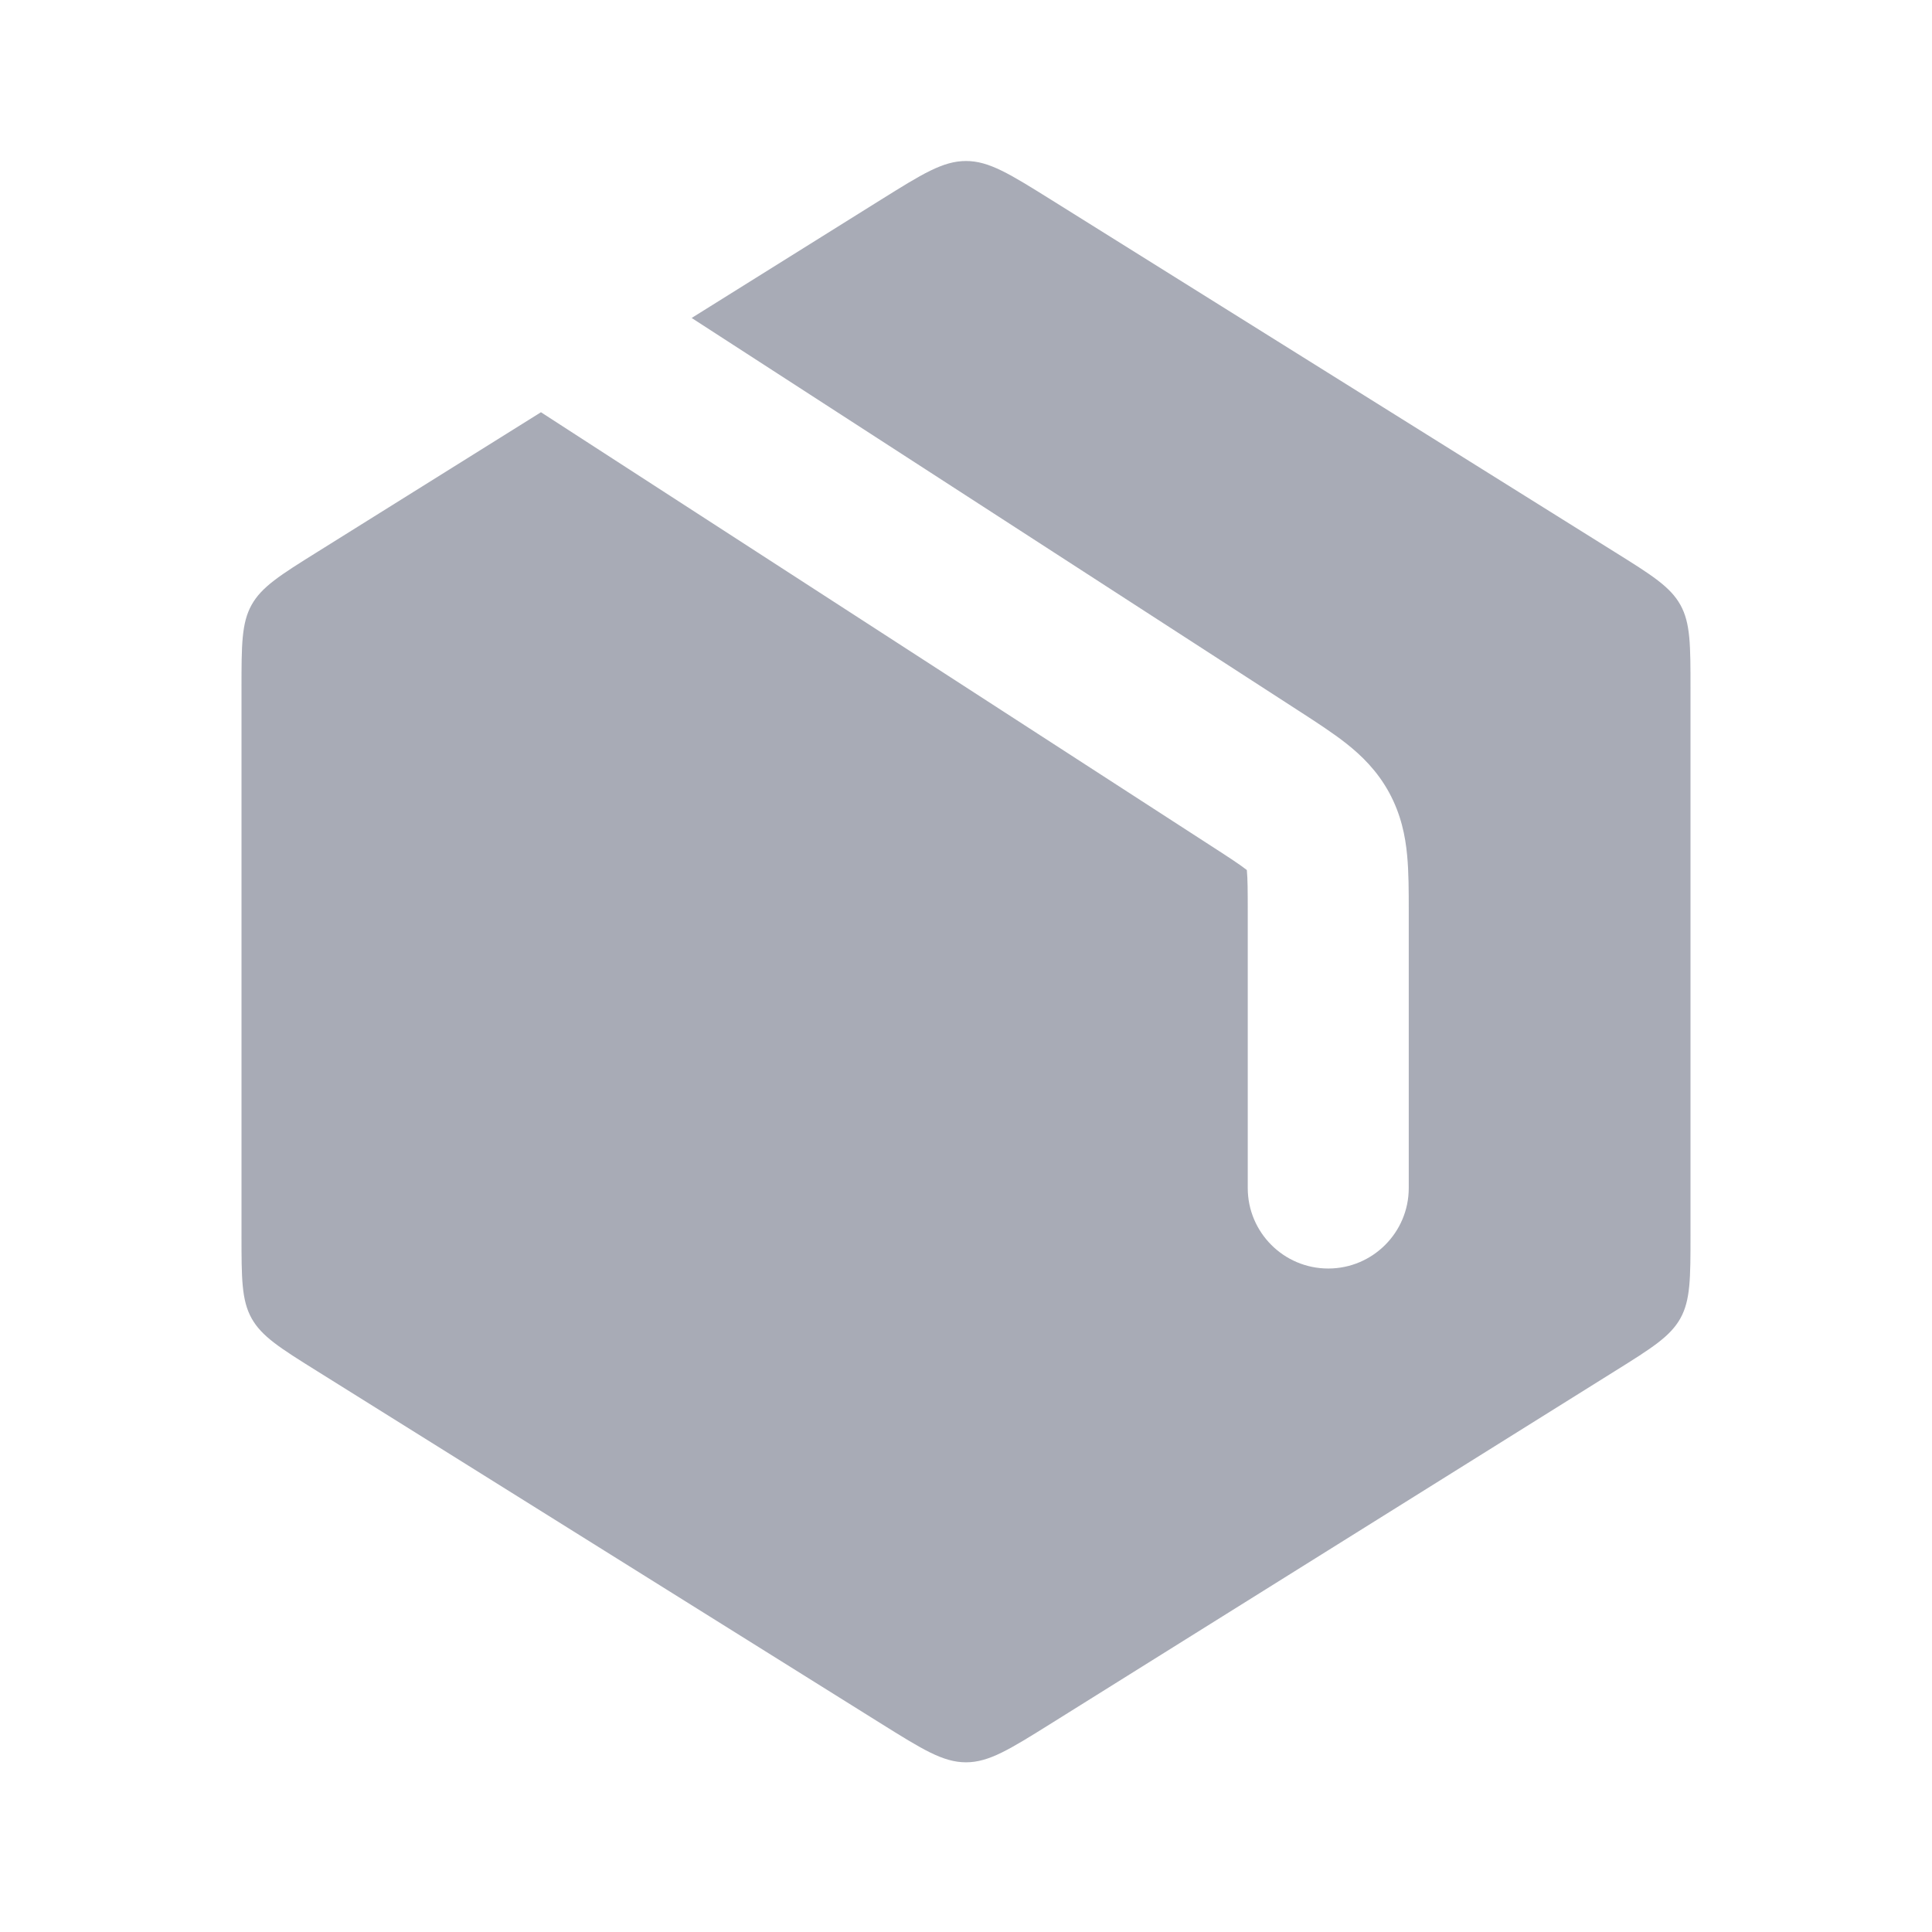 <svg width="24" height="24" viewBox="0 0 24 24" fill="none" xmlns="http://www.w3.org/2000/svg">
<path fill-rule="evenodd" clip-rule="evenodd" d="M10.94 21.408L3.94 17.033C3.48 16.746 3.251 16.602 3.125 16.376C3 16.15 3 15.879 3 15.337V8.554C3 8.012 3 7.741 3.125 7.515C3.251 7.289 3.48 7.145 3.94 6.858L6.72 5.121L15.043 10.507C15.282 10.661 15.403 10.741 15.485 10.805L15.489 10.808L15.489 10.813C15.499 10.917 15.5 11.062 15.5 11.346V14.758C15.5 15.31 15.948 15.758 16.5 15.758C17.052 15.758 17.5 15.31 17.5 14.758V11.346L17.5 11.313V11.313C17.5 11.076 17.5 10.834 17.48 10.626C17.458 10.386 17.404 10.118 17.257 9.847C17.109 9.575 16.913 9.385 16.724 9.236C16.559 9.106 16.357 8.975 16.158 8.846L16.13 8.828L8.592 3.95L10.94 2.483L10.94 2.483C11.456 2.161 11.713 2 12 2C12.287 2 12.544 2.161 13.06 2.483L20.06 6.858C20.52 7.145 20.749 7.289 20.875 7.515C21 7.741 21 8.012 21 8.554V15.337C21 15.879 21 16.15 20.875 16.376C20.749 16.602 20.52 16.746 20.06 17.033L16.5 19.258L13.06 21.408L13.06 21.408C12.544 21.73 12.287 21.892 12 21.892C11.713 21.892 11.456 21.73 10.94 21.408L10.94 21.408Z" fill="#272E49" fill-opacity="0.4"/>
</svg>
